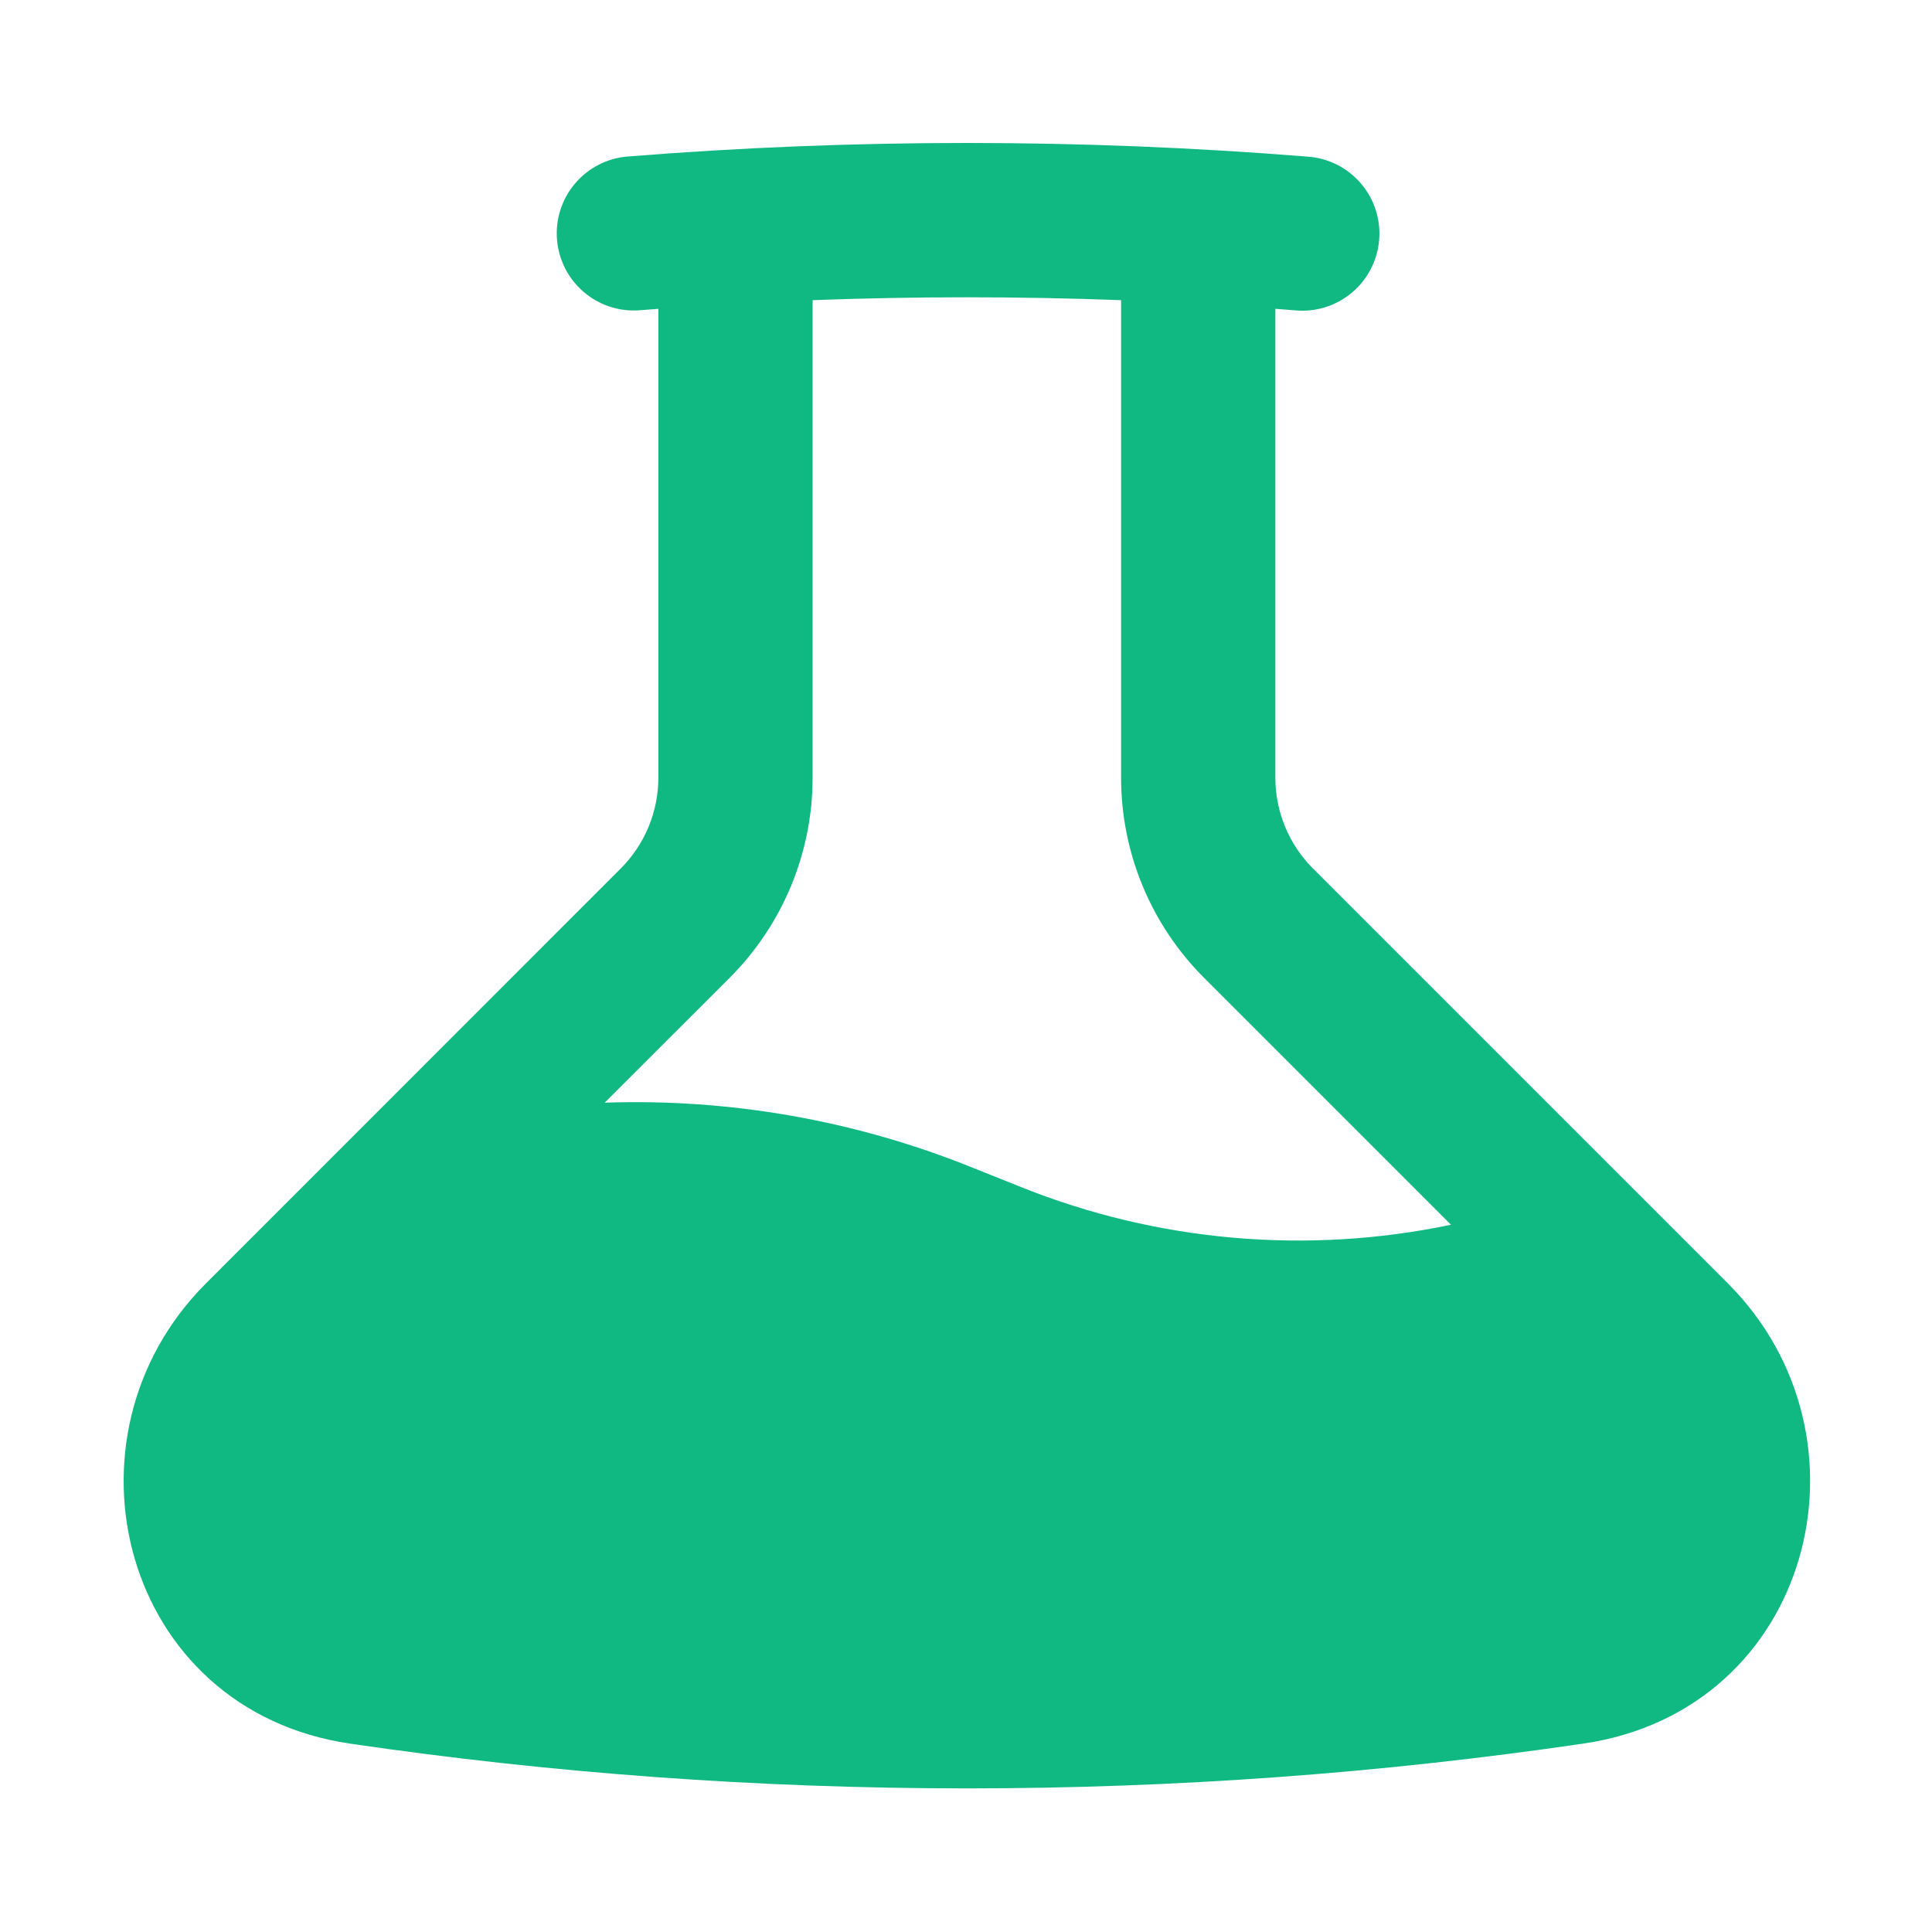 <svg width="500" height="500" viewBox="0 0 500 500" fill="none" xmlns="http://www.w3.org/2000/svg">
<path fill-rule="evenodd" clip-rule="evenodd" d="M210.301 77.682V201.275C210.301 220.676 202.583 239.279 188.877 253.011L156.489 285.373C188.787 284.266 220.961 289.895 250.966 301.9L264.326 307.249C299.623 321.371 338.305 324.75 375.516 316.963L311.565 253.011C297.847 239.288 290.141 220.678 290.141 201.275V77.682C263.537 76.689 236.905 76.689 210.301 77.682ZM330.061 79.918L335.117 80.317C337.753 80.571 340.413 80.298 342.943 79.514C345.472 78.73 347.82 77.451 349.85 75.75C351.88 74.05 353.551 71.962 354.766 69.609C355.981 67.257 356.716 64.686 356.928 62.046C357.14 59.407 356.825 56.751 356 54.235C355.176 51.718 353.859 49.391 352.126 47.389C350.393 45.386 348.28 43.749 345.908 42.571C343.536 41.394 340.954 40.7 338.311 40.53C279.679 35.823 220.763 35.823 162.131 40.53C156.916 41.033 152.109 43.565 148.745 47.581C145.381 51.596 143.73 56.773 144.149 61.995C144.569 67.217 147.024 72.064 150.985 75.492C154.946 78.92 160.097 80.653 165.324 80.317L170.381 79.918V201.275C170.381 210.084 166.868 218.547 160.64 224.774L53.282 332.159C13.469 371.973 31.539 442.605 90.621 451.254C142.73 458.892 196.009 462.831 250.221 462.831C304.432 462.831 357.712 458.892 409.821 451.227C468.903 442.578 487 371.946 447.16 332.133L339.801 224.774C333.569 218.541 330.066 210.089 330.061 201.275V79.918Z" fill="#10B981"/>
</svg>
